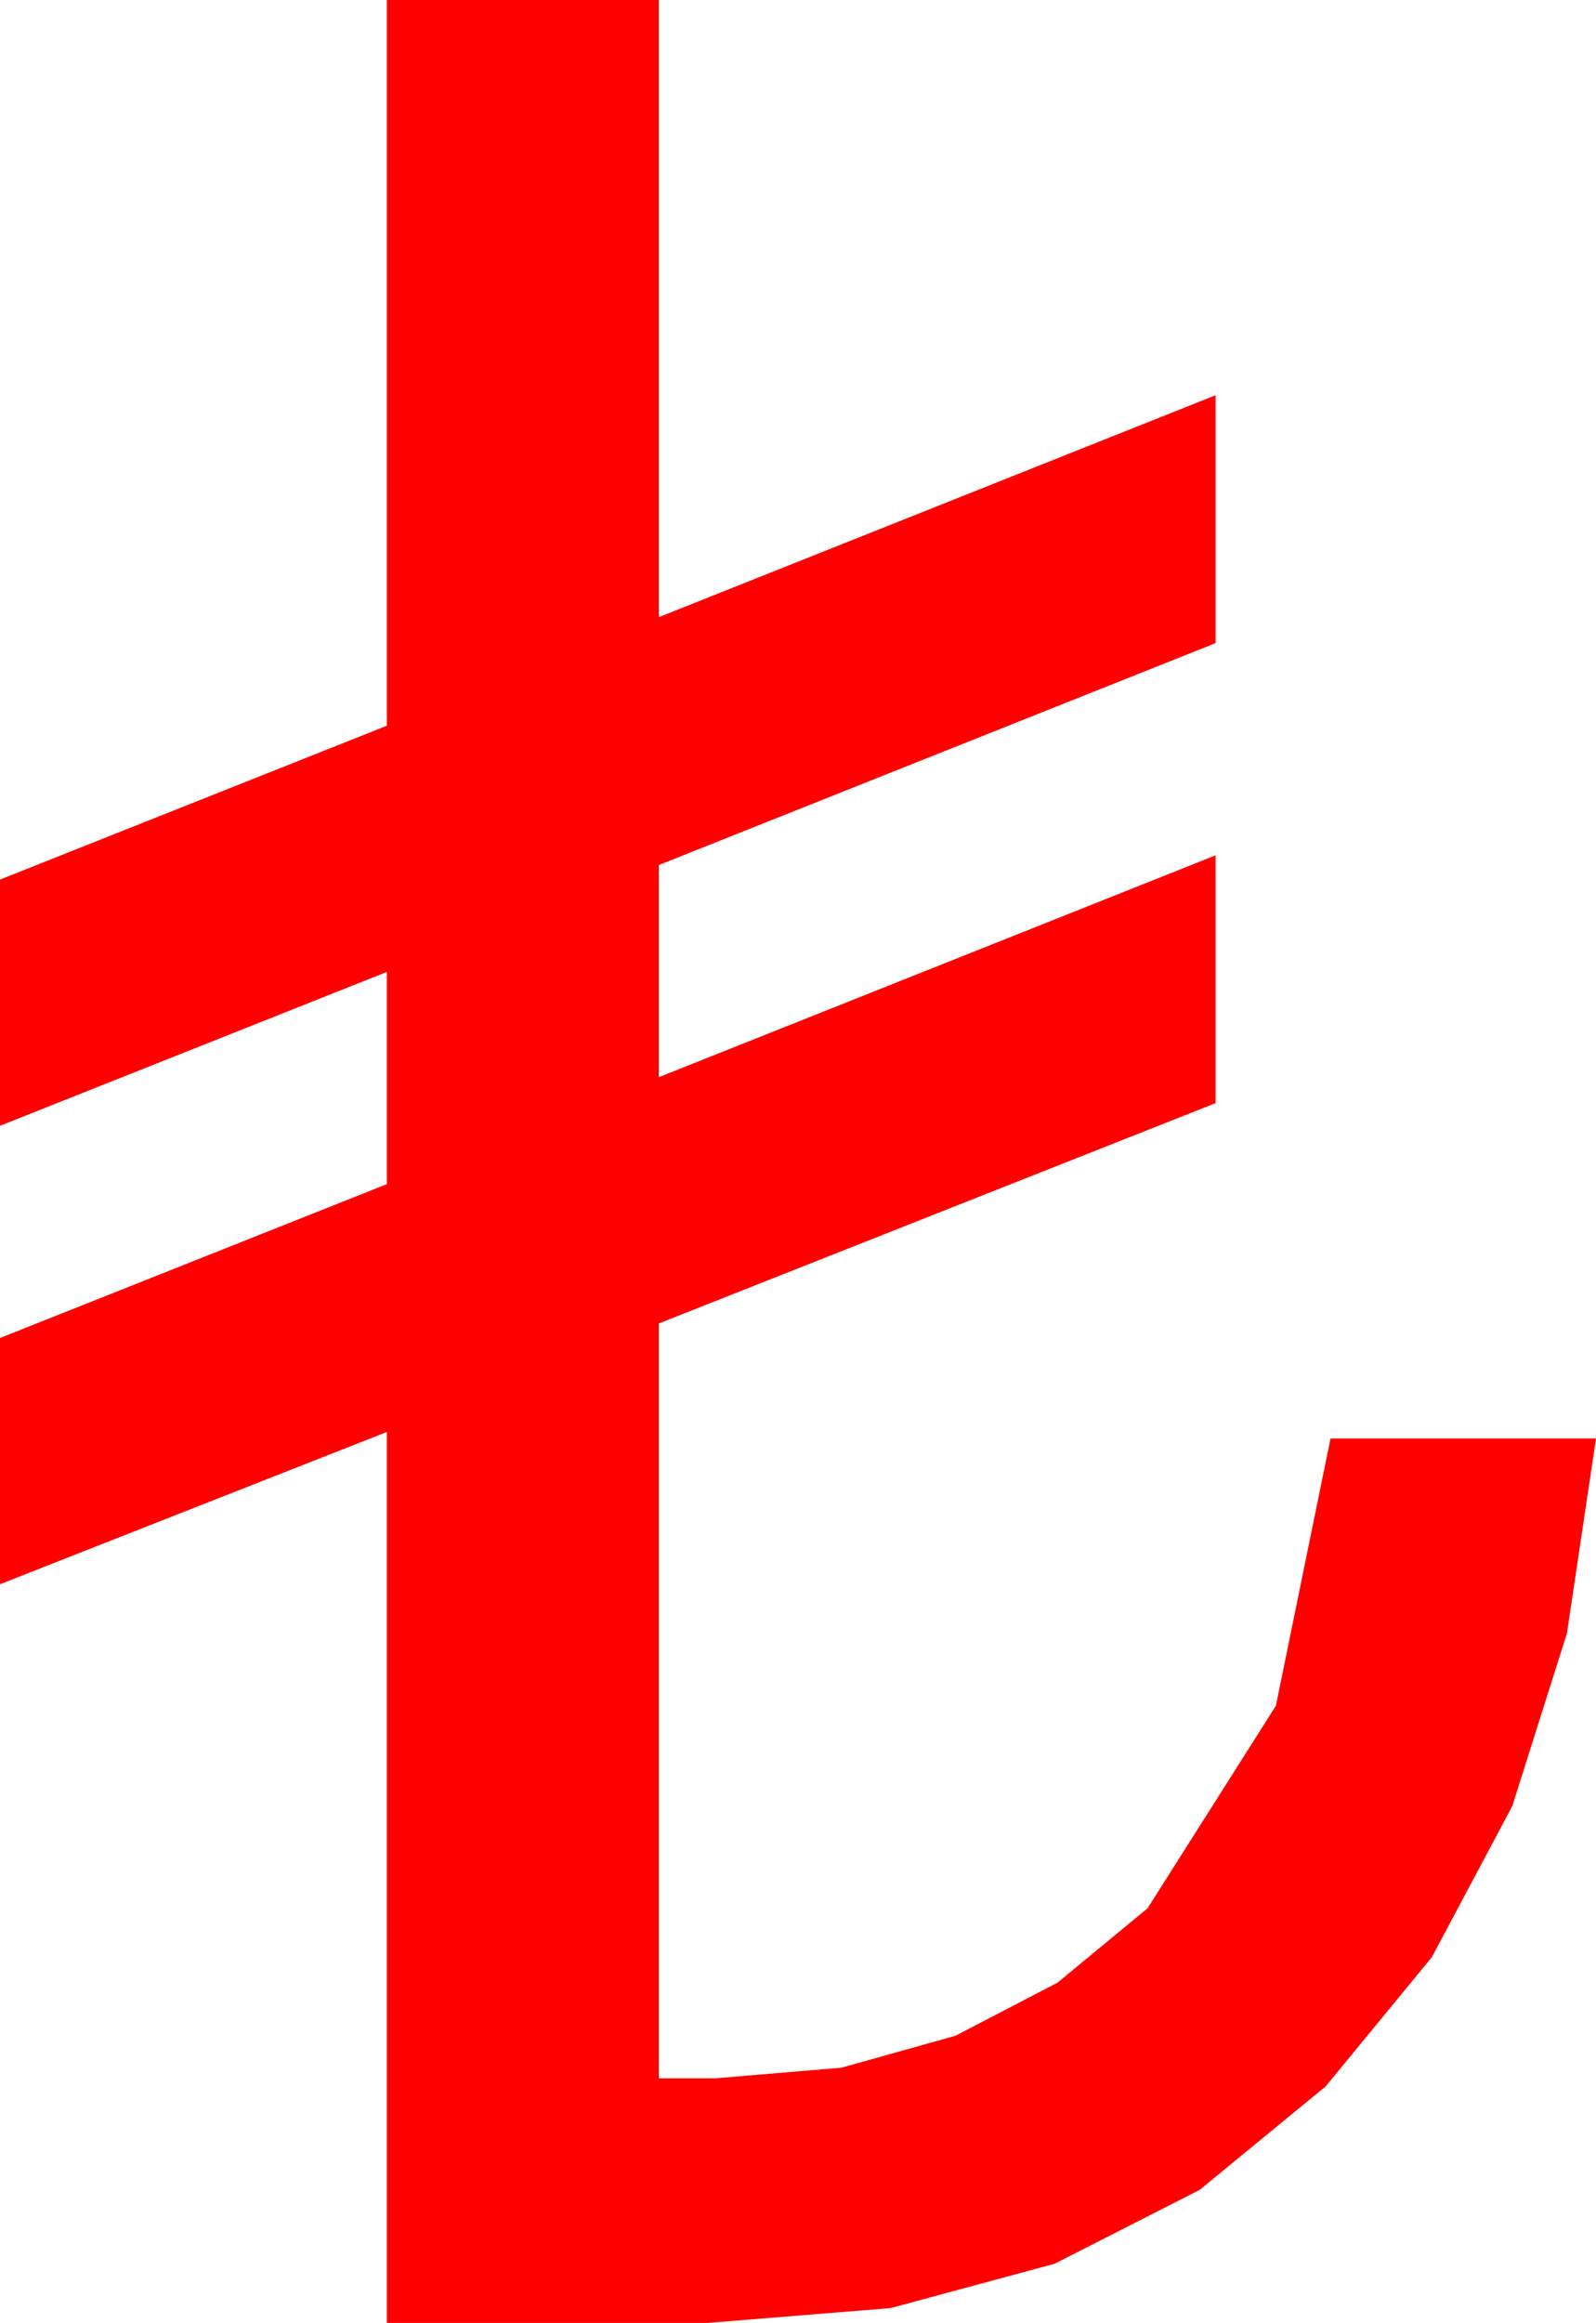 <?xml version="1.0" encoding="utf-8"?>
<!DOCTYPE svg PUBLIC "-//W3C//DTD SVG 1.1//EN" "http://www.w3.org/Graphics/SVG/1.1/DTD/svg11.dtd">
<svg width="28.887" height="42.012" xmlns="http://www.w3.org/2000/svg" xmlns:xlink="http://www.w3.org/1999/xlink" xmlns:xml="http://www.w3.org/XML/1998/namespace" version="1.1">
  <g>
    <g>
      <path style="fill:#FF0000;fill-opacity:1" d="M7.002,0L11.924,0 11.924,11.162 22.002,7.148 22.002,11.631 11.924,15.645 11.924,19.482 22.002,15.469 22.002,19.951 11.924,23.936 11.924,37.588 12.949,37.588 15.229,37.396 17.292,36.819 19.14,35.858 20.771,34.512 23.093,30.85 24.082,26.016 28.887,26.016 28.361,29.539 27.371,32.666 25.915,35.398 23.994,37.734 21.713,39.606 19.087,40.942 16.117,41.744 12.803,42.012 7.002,42.012 7.002,25.898 0,28.652 0,24.199 7.002,21.416 7.002,17.578 0,20.361 0,15.908 7.002,13.125 7.002,0z" />
    </g>
  </g>
</svg>
